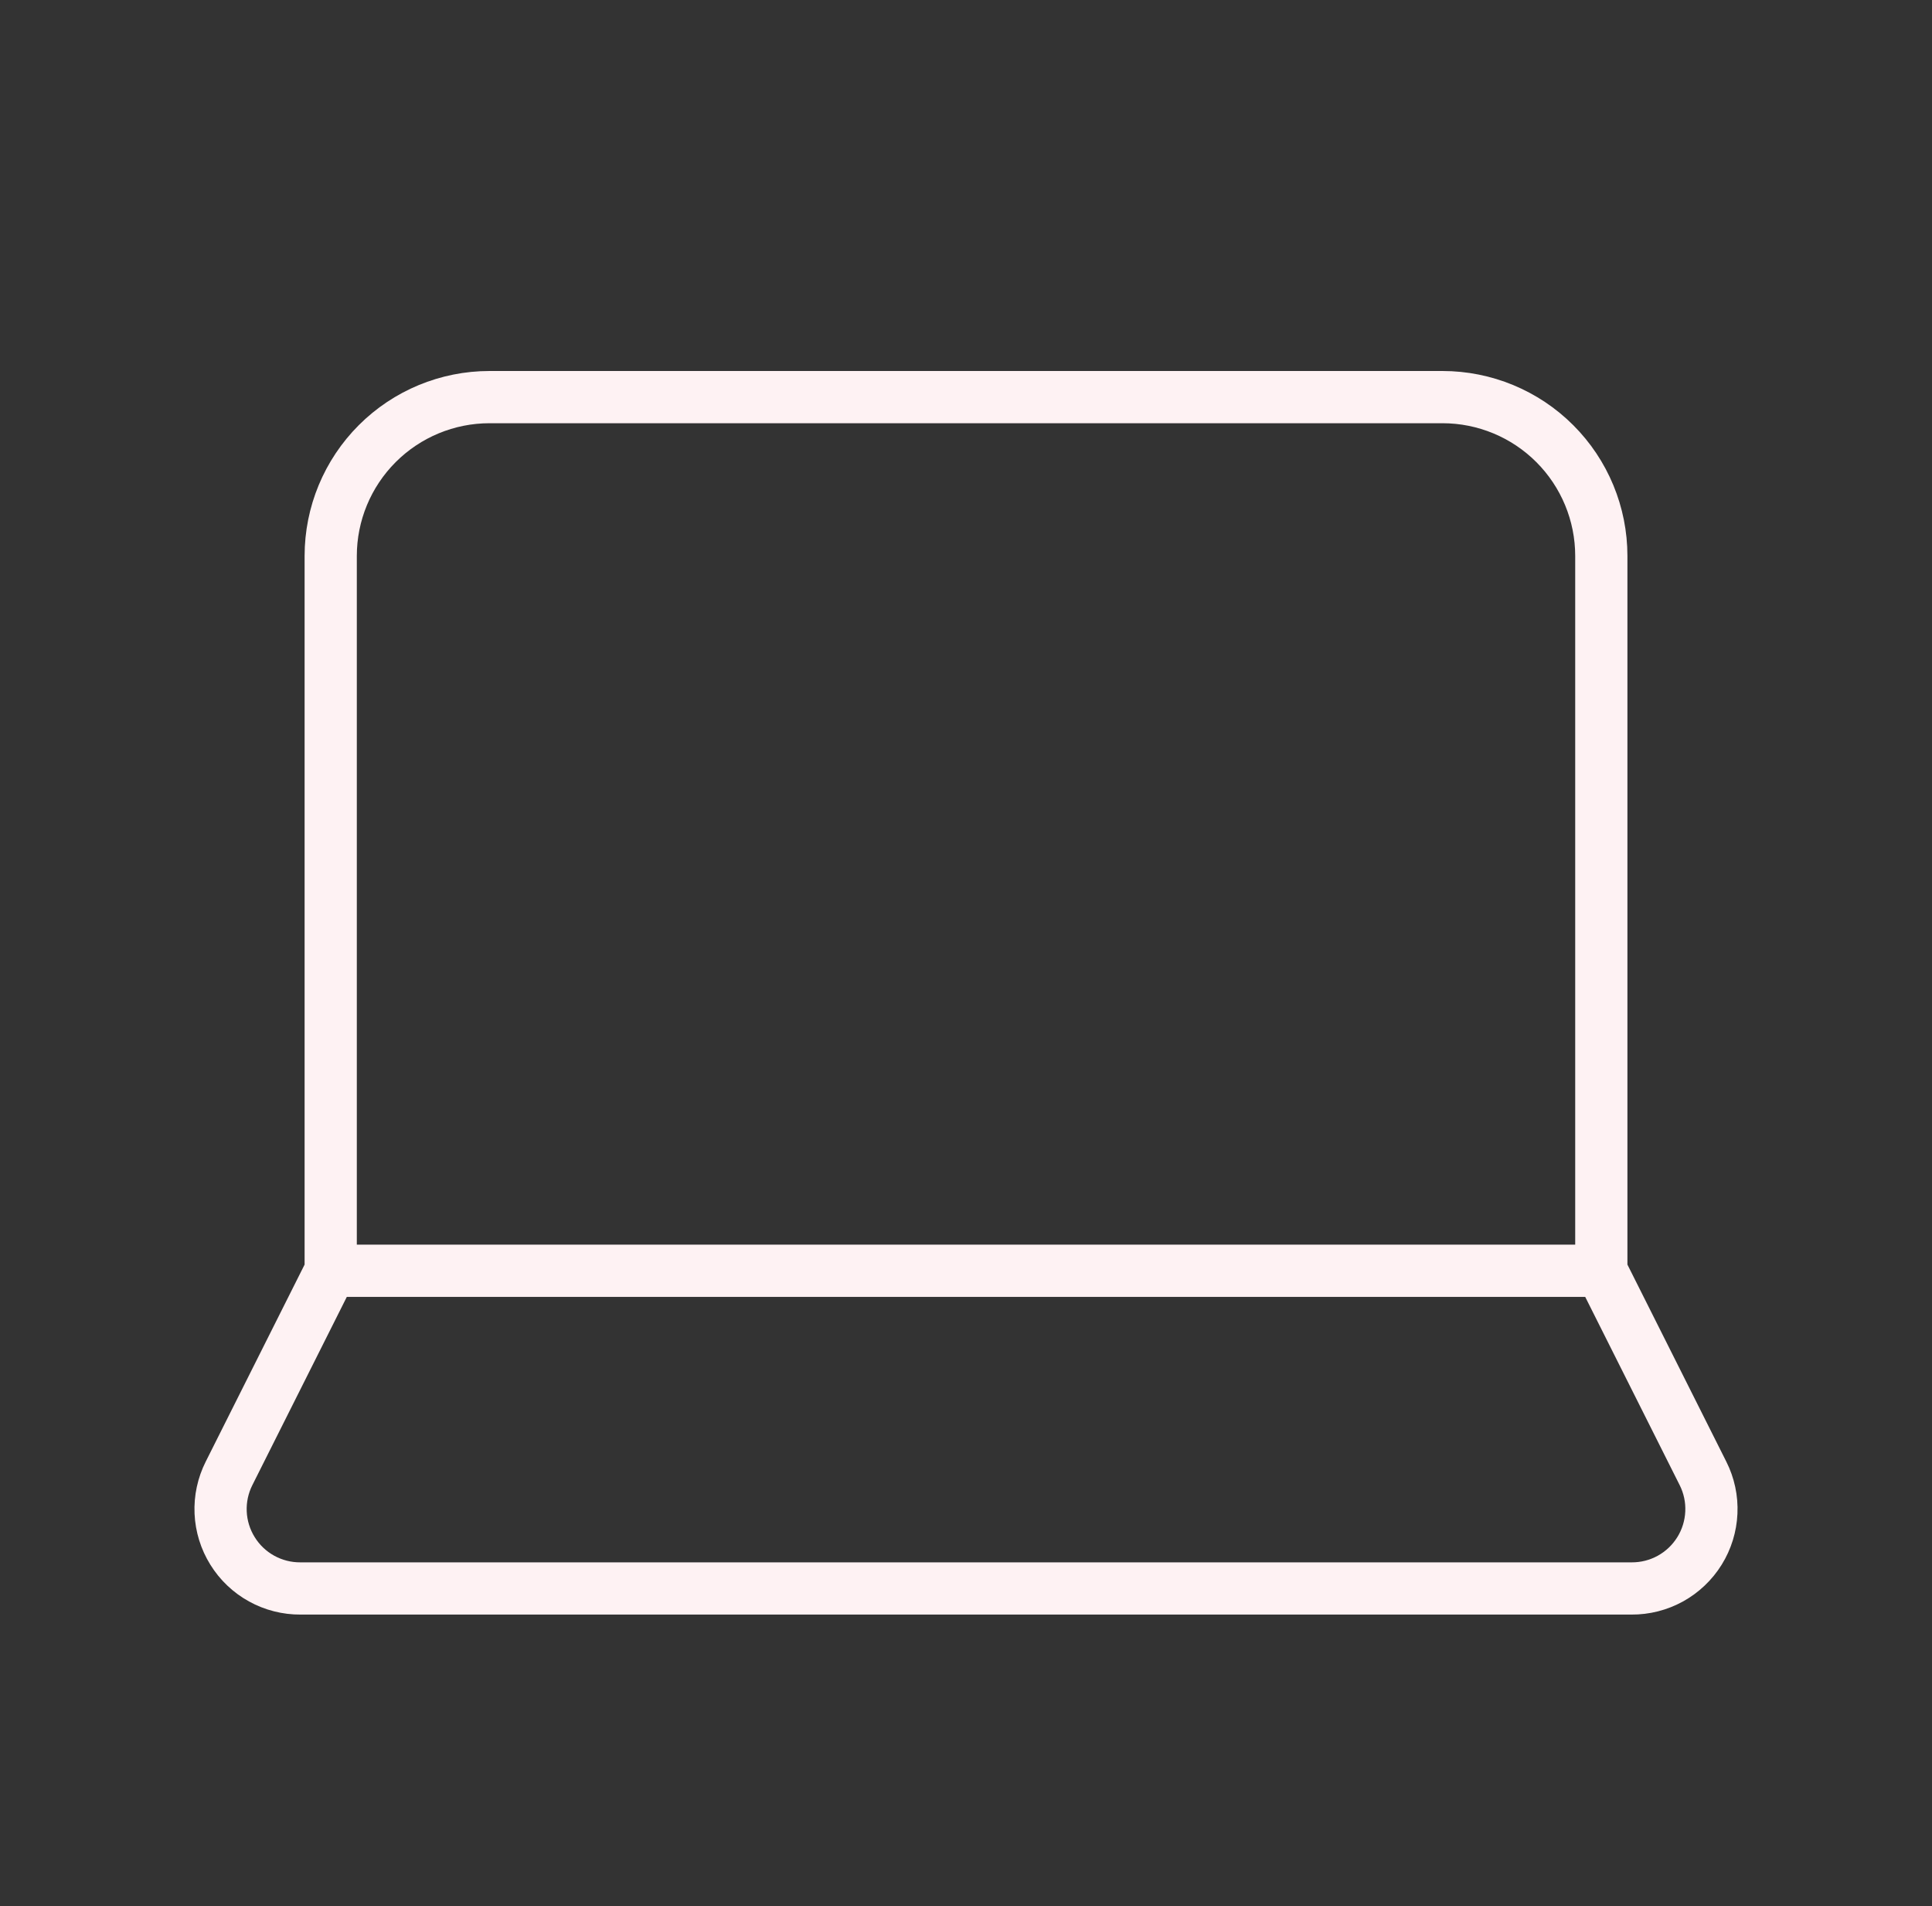 <svg width="74" height="73" viewBox="0 0 74 73" fill="none" xmlns="http://www.w3.org/2000/svg">
<rect x="0" y="0" width="74" height="73" fill="#333333" stroke="none"/>
<path d="M61.334 48.666V21.291C61.334 19.678 60.693 18.131 59.552 16.99C58.411 15.849 56.864 15.208 55.25 15.208H18.75C17.137 15.208 15.59 15.849 14.449 16.99C13.308 18.131 12.667 19.678 12.667 21.291V48.666M61.334 48.666H12.667M61.334 48.666L65.227 56.423C65.462 56.888 65.573 57.406 65.549 57.926C65.526 58.447 65.37 58.953 65.095 59.395C64.82 59.838 64.436 60.203 63.98 60.455C63.524 60.706 63.011 60.837 62.489 60.833H11.511C10.99 60.837 10.477 60.706 10.021 60.455C9.564 60.203 9.18 59.838 8.906 59.395C8.631 58.953 8.474 58.447 8.451 57.926C8.428 57.406 8.539 56.888 8.774 56.423L12.667 48.666" stroke="#FEF2F3" stroke-width="2" stroke-linecap="square" stroke-linejoin="round"/>
</svg>

